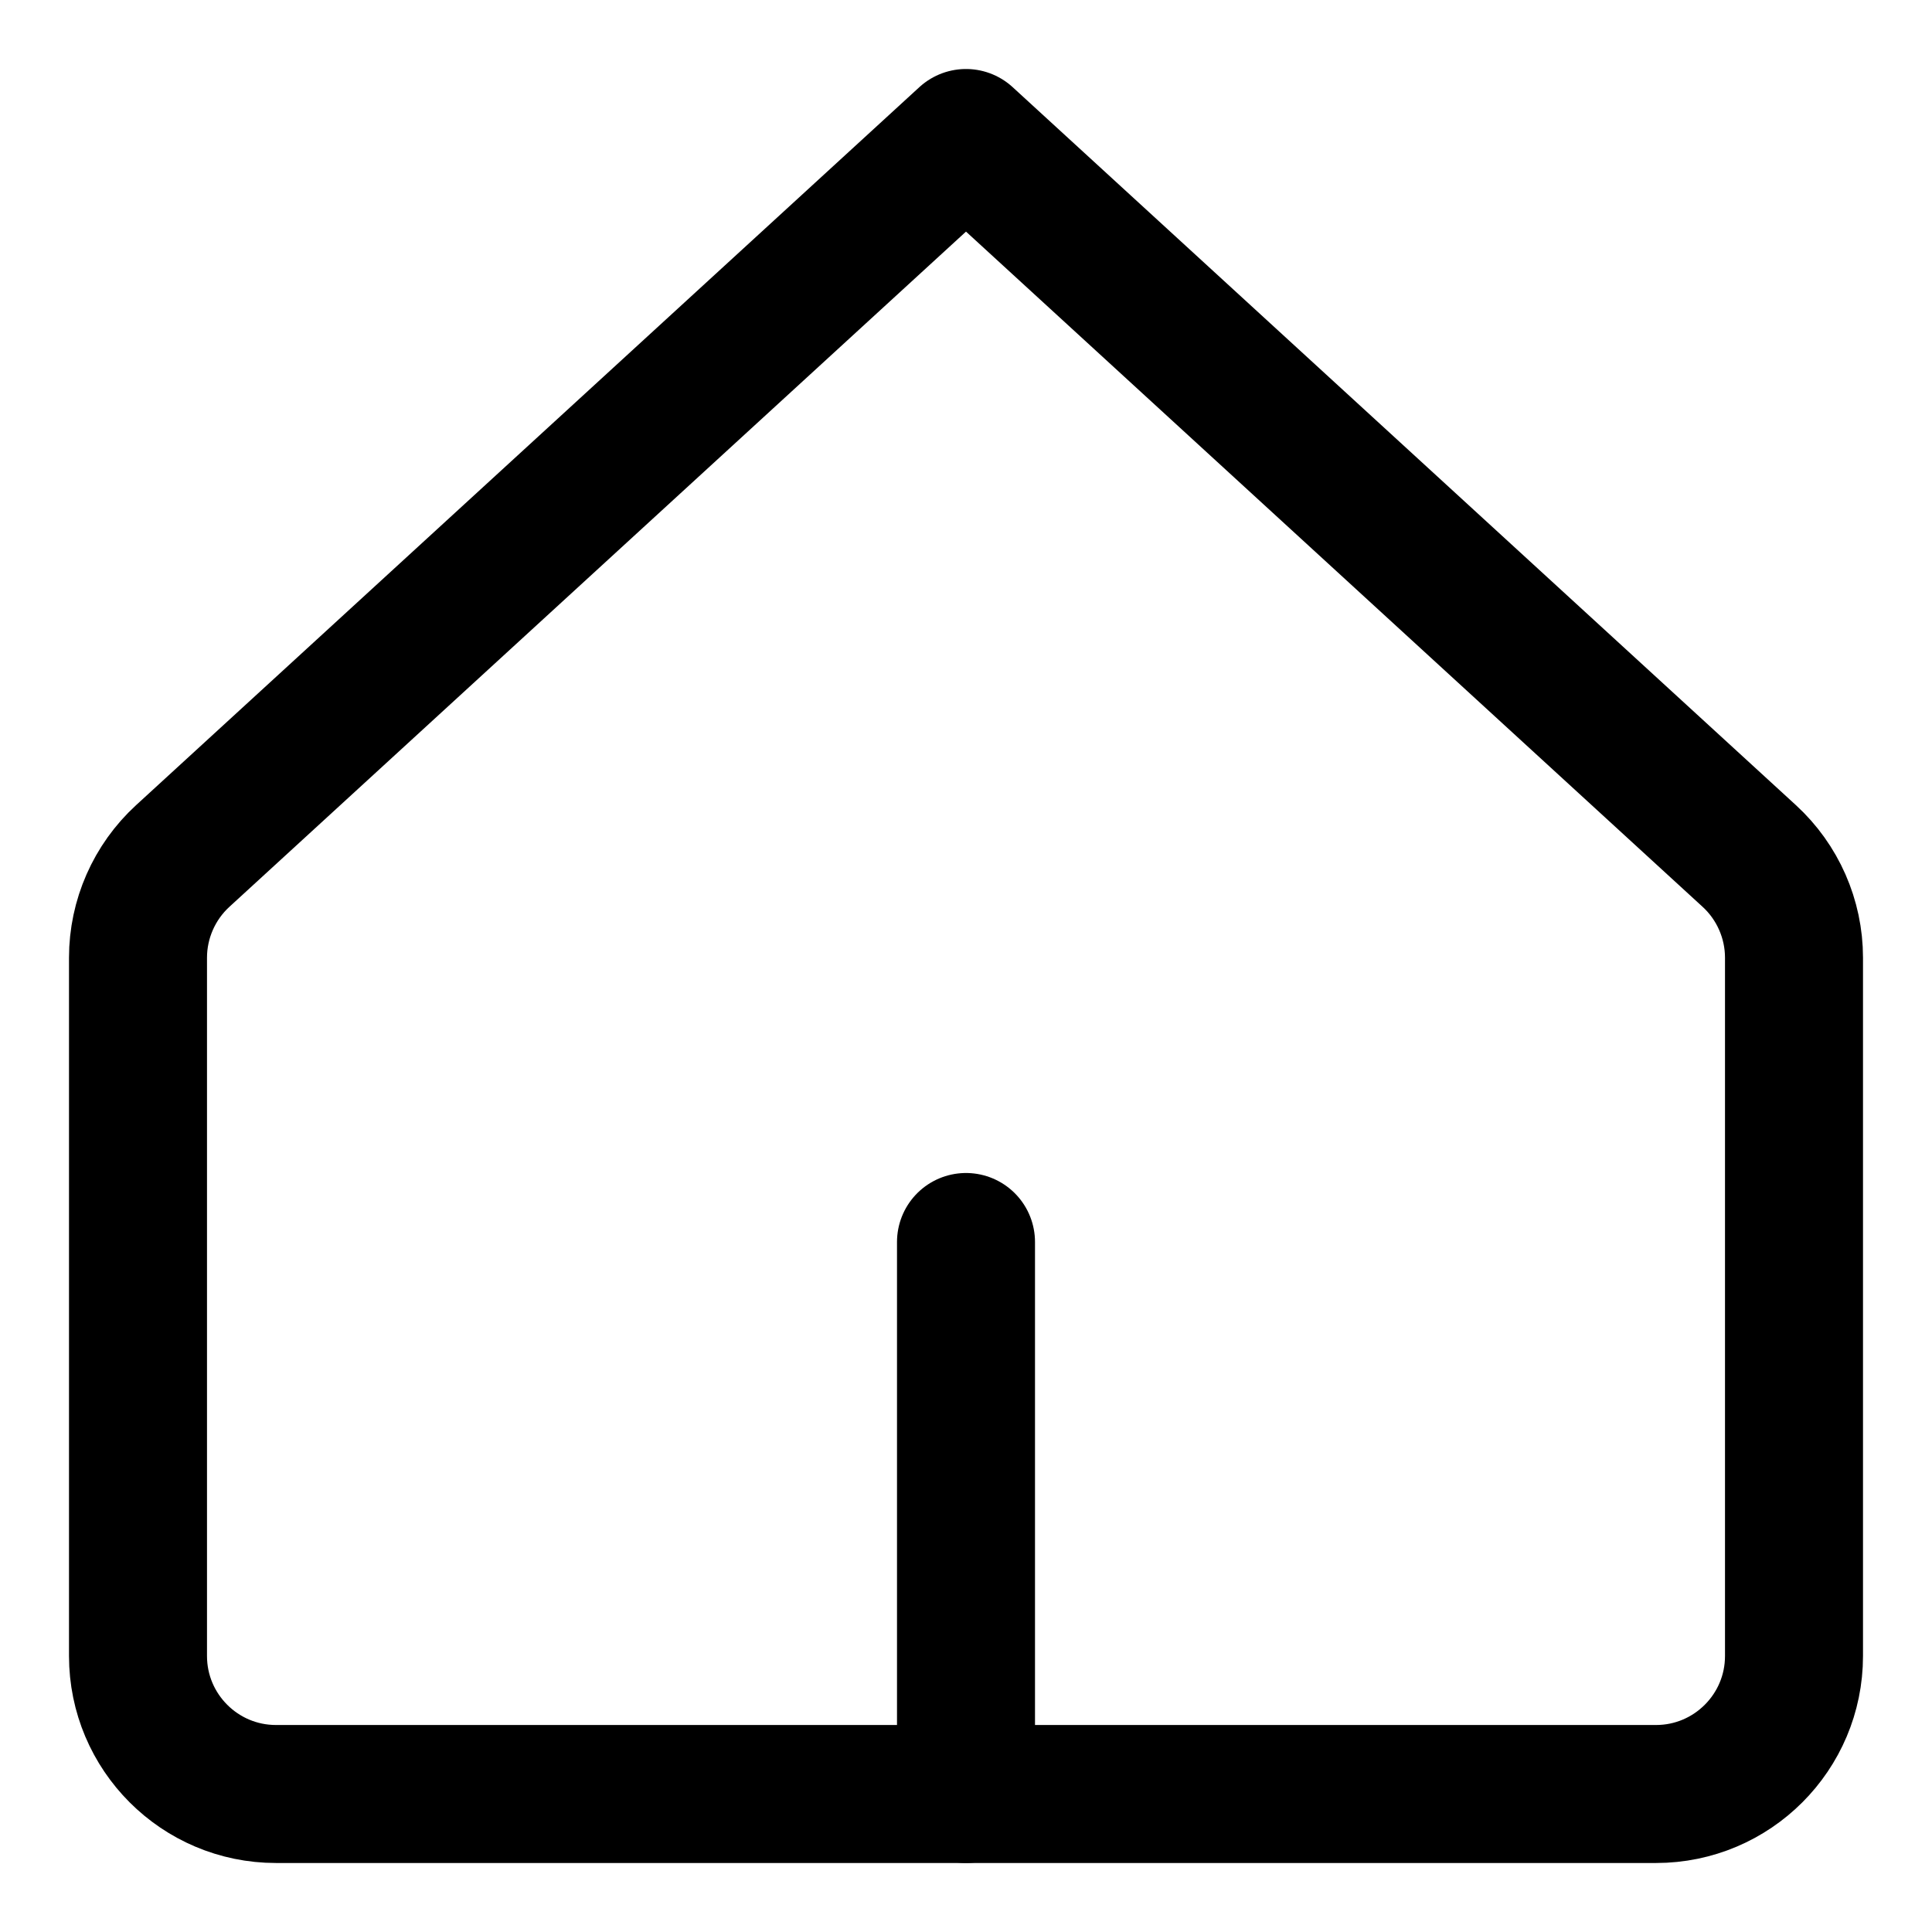 <svg xmlns="http://www.w3.org/2000/svg" fill="none" viewBox="0 0 14 14"><g id="home-3--home-house-roof-shelter"><path id="Vector 3720" stroke="#000000" stroke-linecap="round" stroke-linejoin="round" d="M1 6.94V12c0 0.552 0.448 1 1 1h10c0.552 0 1 -0.448 1 -1V6.94c0 -0.28 -0.118 -0.548 -0.324 -0.737L7 1 1.324 6.203C1.118 6.392 1 6.66 1 6.94Z" stroke-width="1"></path><path id="Vector 3722" stroke="#000000" stroke-linecap="round" stroke-linejoin="round" d="M7 9v4" stroke-width="1"></path></g></svg>